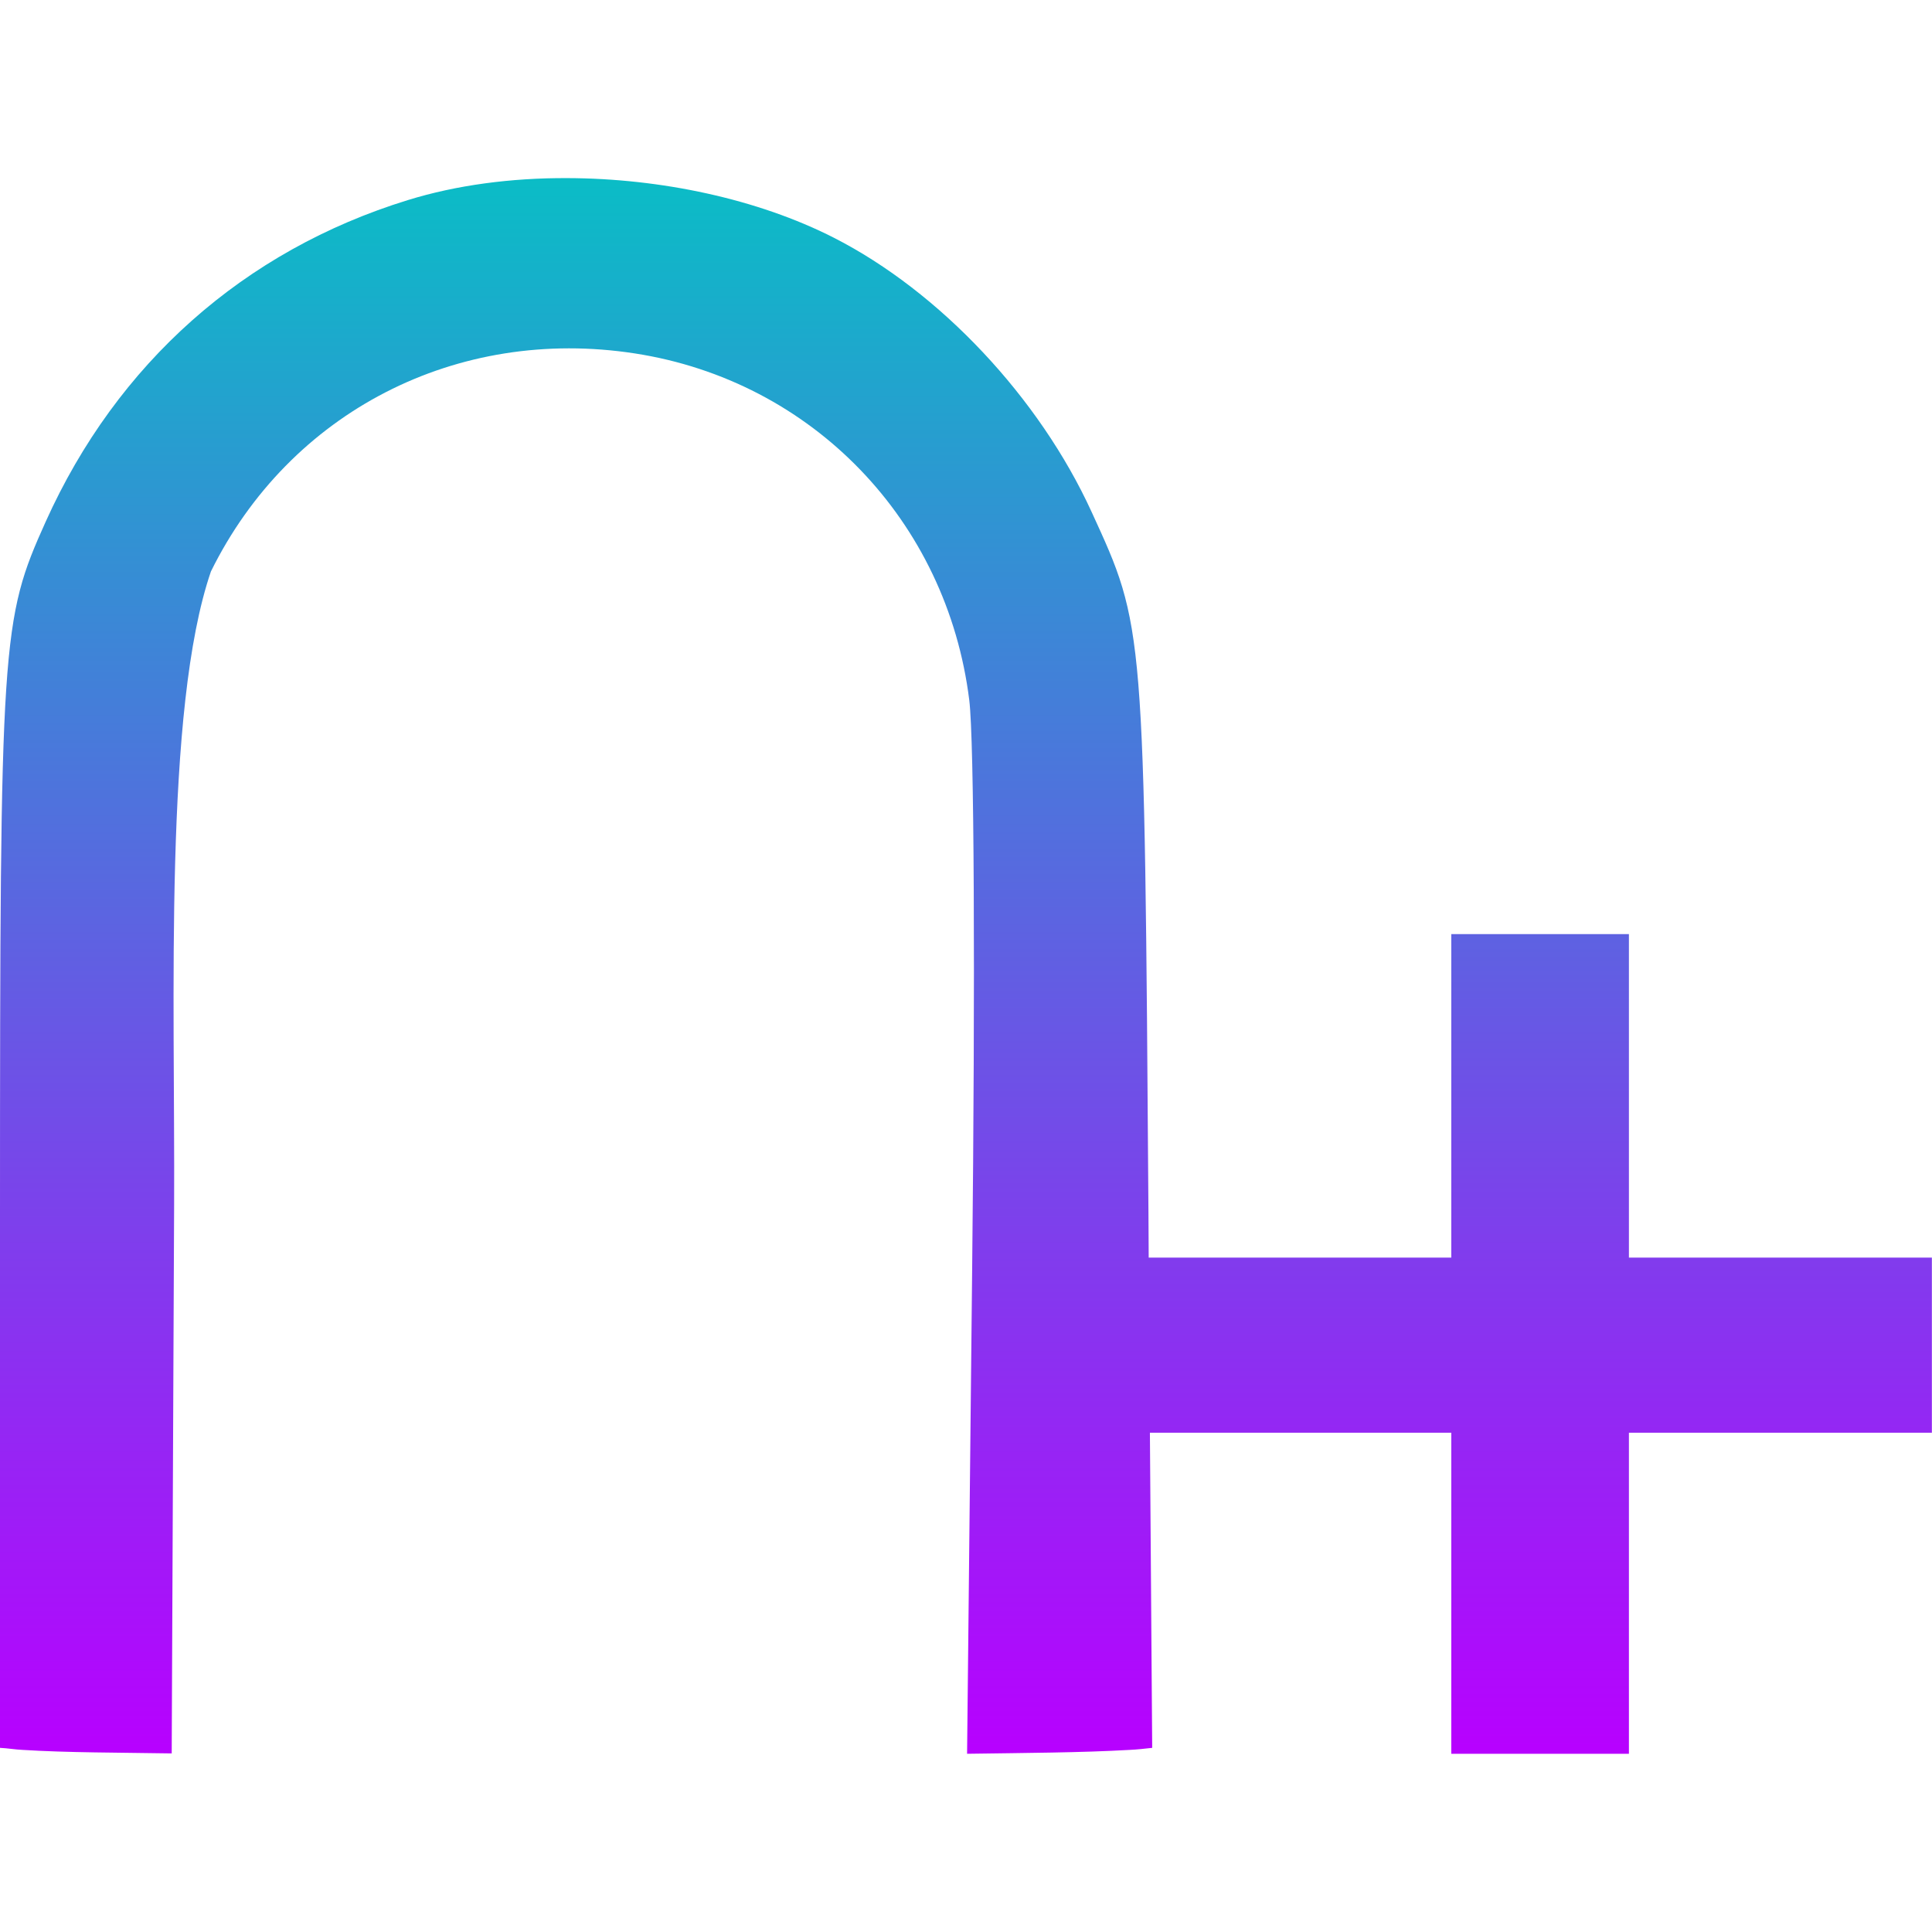 <?xml version="1.0" encoding="UTF-8" standalone="no"?>
<svg
   width="16"
   height="16"
   version="1.1"
   id="svg65"
   xmlns="http://www.w3.org/2000/svg"
   xmlns:svg="http://www.w3.org/2000/svg"
   xmlns:rdf="http://www.w3.org/1999/02/22-rdf-syntax-ns#"
   xmlns:cc="http://creativecommons.org/ns#"
   xmlns:dc="http://purl.org/dc/elements/1.1/">
  <defs>
   <style id="current-color-scheme" type="text/css">
   .ColorScheme-Text { color: #0abdc6; } .ColorScheme-Highlight { color:#5294e2; }
  </style>
  <linearGradient id="arrongin" x1="0%" x2="0%" y1="0%" y2="100%">
   <stop offset="0%" style="stop-color:#dd9b44; stop-opacity:1"/>
   <stop offset="100%" style="stop-color:#ad6c16; stop-opacity:1"/>
  </linearGradient>
  <linearGradient id="aurora" x1="0%" x2="0%" y1="0%" y2="100%">
   <stop offset="0%" style="stop-color:#09D4DF; stop-opacity:1"/>
   <stop offset="100%" style="stop-color:#9269F4; stop-opacity:1"/>
  </linearGradient>
  <linearGradient id="cyberneon" x1="0%" x2="0%" y1="0%" y2="100%">
    <stop offset="0" style="stop-color:#0abdc6; stop-opacity:1"/>
    <stop offset="1" style="stop-color:#ea00d9; stop-opacity:1"/>
  </linearGradient>
  <linearGradient id="fitdance" x1="0%" x2="0%" y1="0%" y2="100%">
   <stop offset="0%" style="stop-color:#1AD6AB; stop-opacity:1"/>
   <stop offset="100%" style="stop-color:#329DB6; stop-opacity:1"/>
  </linearGradient>
  <linearGradient id="oomox" x1="0%" x2="0%" y1="0%" y2="100%">
   <stop offset="0%" style="stop-color:#0abdc6; stop-opacity:1"/>
   <stop offset="100%" style="stop-color:#b800ff; stop-opacity:1"/>
  </linearGradient>
  <linearGradient id="rainblue" x1="0%" x2="0%" y1="0%" y2="100%">
   <stop offset="0%" style="stop-color:#00F260; stop-opacity:1"/>
   <stop offset="100%" style="stop-color:#0575E6; stop-opacity:1"/>
  </linearGradient>
  <linearGradient id="sunrise" x1="0%" x2="0%" y1="0%" y2="100%">
   <stop offset="0%" style="stop-color: #FF8501; stop-opacity:1"/>
   <stop offset="100%" style="stop-color: #FFCB01; stop-opacity:1"/>
  </linearGradient>
  <linearGradient id="telinkrin" x1="0%" x2="0%" y1="0%" y2="100%">
   <stop offset="0%" style="stop-color: #b2ced6; stop-opacity:1"/>
   <stop offset="100%" style="stop-color: #6da5b7; stop-opacity:1"/>
  </linearGradient>
  <linearGradient id="60spsycho" x1="0%" x2="0%" y1="0%" y2="100%">
   <stop offset="0%" style="stop-color: #df5940; stop-opacity:1"/>
   <stop offset="25%" style="stop-color: #d8d15f; stop-opacity:1"/>
   <stop offset="50%" style="stop-color: #e9882a; stop-opacity:1"/>
   <stop offset="100%" style="stop-color: #279362; stop-opacity:1"/>
  </linearGradient>
  <linearGradient id="90ssummer" x1="0%" x2="0%" y1="0%" y2="100%">
   <stop offset="0%" style="stop-color: #f618c7; stop-opacity:1"/>
   <stop offset="20%" style="stop-color: #94ffab; stop-opacity:1"/>
   <stop offset="50%" style="stop-color: #fbfd54; stop-opacity:1"/>
   <stop offset="100%" style="stop-color: #0f83ae; stop-opacity:1"/>
  </linearGradient>
 </defs>
  <path
     id="path1089"
     class="ColorScheme-Text"
     style="font-size:24.398px;-inkscape-font-specification:sans-serif;fill:url(#oomox);stroke-width:3.183;stroke-opacity:0;stop-color:#000000"
     d="M 4.698,1.475 C 4.233,1.473 3.779,1.533 3.378,1.657 2.021,2.075 0.969,3.009 0.379,4.319 0.011,5.136 3.5839407e-4,5.28 0,10.073 v 4.402 c 0.065,0.003 0.122,0.014 0.189,0.017 0.365,0.023 0.806,0.022 1.233,0.029 L 1.442,9.978 C 1.45,8.274 1.355,5.873 1.747,4.732 2.4,3.41 3.783,2.699 5.258,2.927 c 1.468,0.227 2.584,1.383 2.769,2.871 0.041,0.328 0.05,2.292 0.024,4.71 l -0.042,4.016 c 0.472,-0.007 0.945,-0.009 1.344,-0.032 0.067,-0.003 0.124,-0.01 0.189,-0.017 l -0.019,-2.61 h 2.496 v 2.659 h 1.471 v -2.659 h 2.509 V 10.415 H 13.49 V 7.736 H 12.019 V 10.415 H 9.513 l -0.002,-0.369 C 9.477,5.156 9.479,5.197 9.04,4.239 8.607,3.293 7.783,2.416 6.906,1.969 6.276,1.648 5.472,1.477 4.698,1.475 Z" />
</svg>
